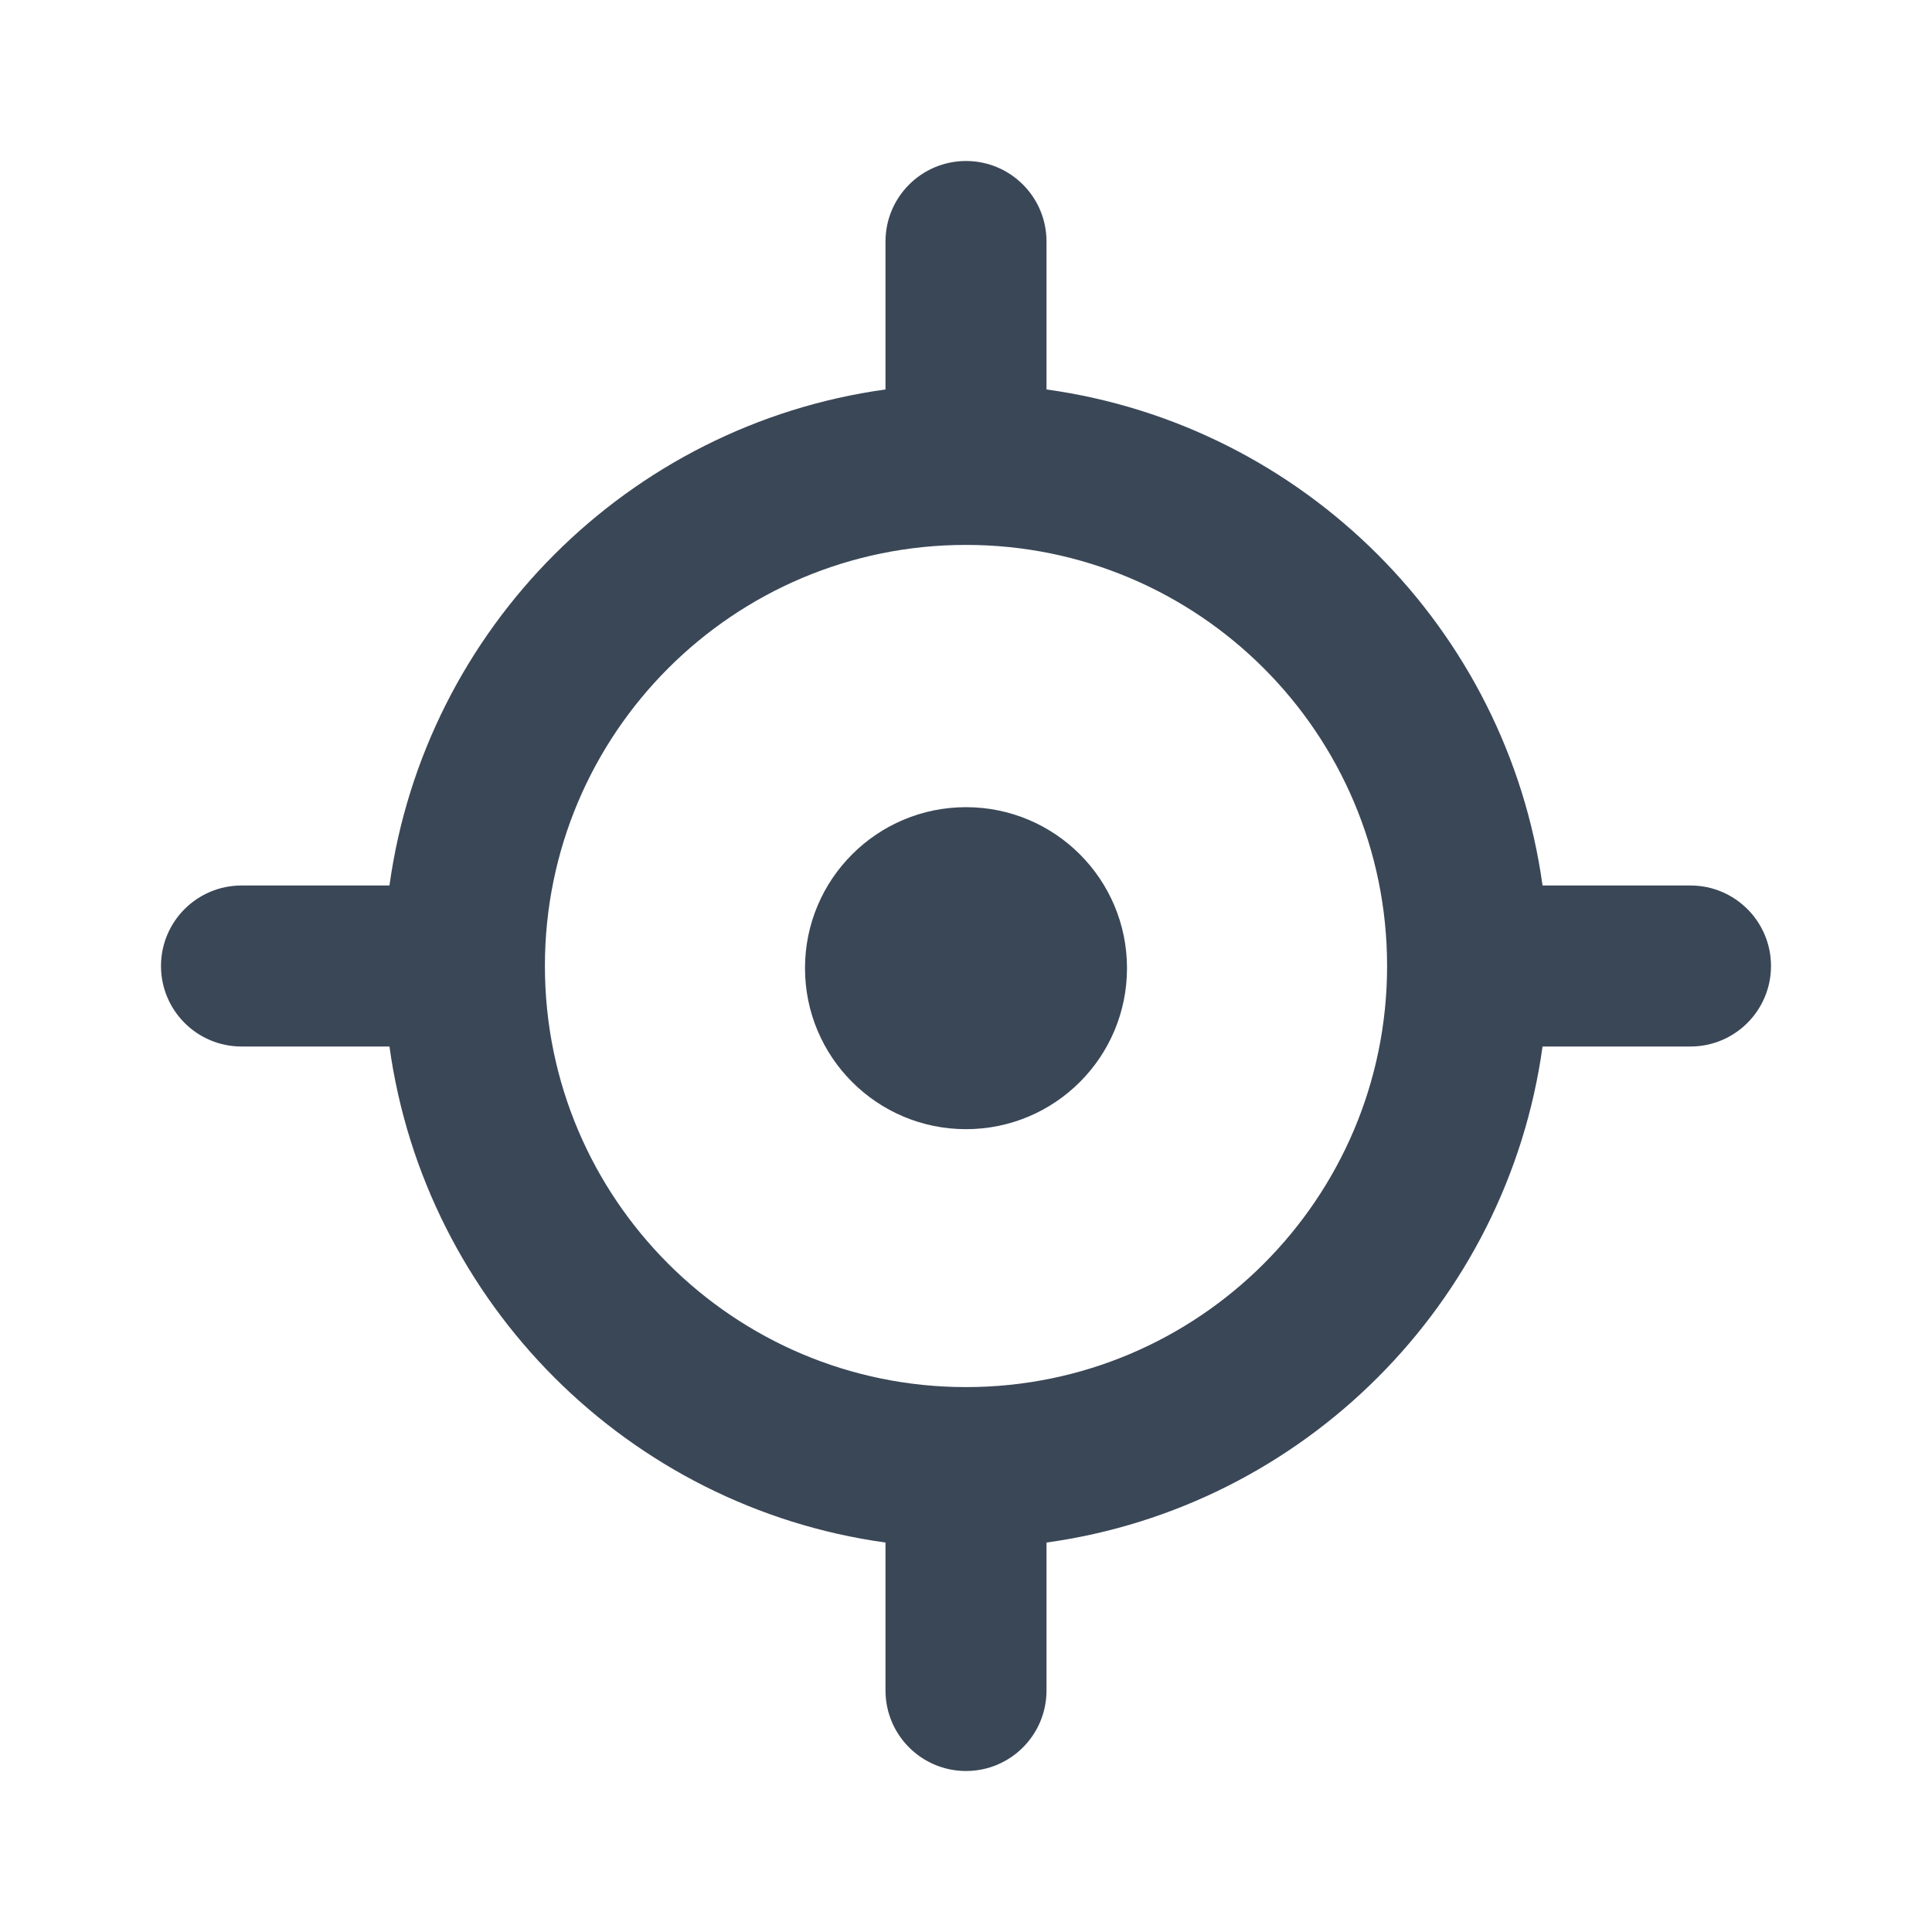 <svg width="24" height="24" viewBox="0 0 24 24" fill="none" xmlns="http://www.w3.org/2000/svg">
<path fill-rule="evenodd" clip-rule="evenodd" d="M12 2C12.553 2 13 2.448 13 3L13 4.838C16.193 5.28 18.721 7.807 19.162 11L21 11C21.552 11 22 11.448 22 12C22 12.552 21.552 13 21 13L19.162 13C18.721 16.193 16.193 18.72 13 19.162L13 21C13 21.552 12.553 22 12 22C11.448 22 11 21.552 11 21L11 19.162C7.807 18.72 5.28 16.193 4.838 13L3 13C2.448 13 2 12.552 2 12C2 11.448 2.448 11 3 11L4.838 11C5.28 7.807 7.807 5.28 11 4.838L11 3C11 2.448 11.448 2 12 2ZM12 6.769C9.111 6.769 6.769 9.111 6.769 12C6.769 14.889 9.111 17.231 12 17.231C14.889 17.231 17.231 14.889 17.231 12C17.231 9.111 14.889 6.769 12 6.769ZM10 12.027C10 10.922 10.896 10.027 12 10.027C13.105 10.027 14 10.922 14 12.027C14 13.132 13.105 14.027 12 14.027C10.896 14.027 10 13.132 10 12.027Z" fill="#3A4757"/>
</svg>